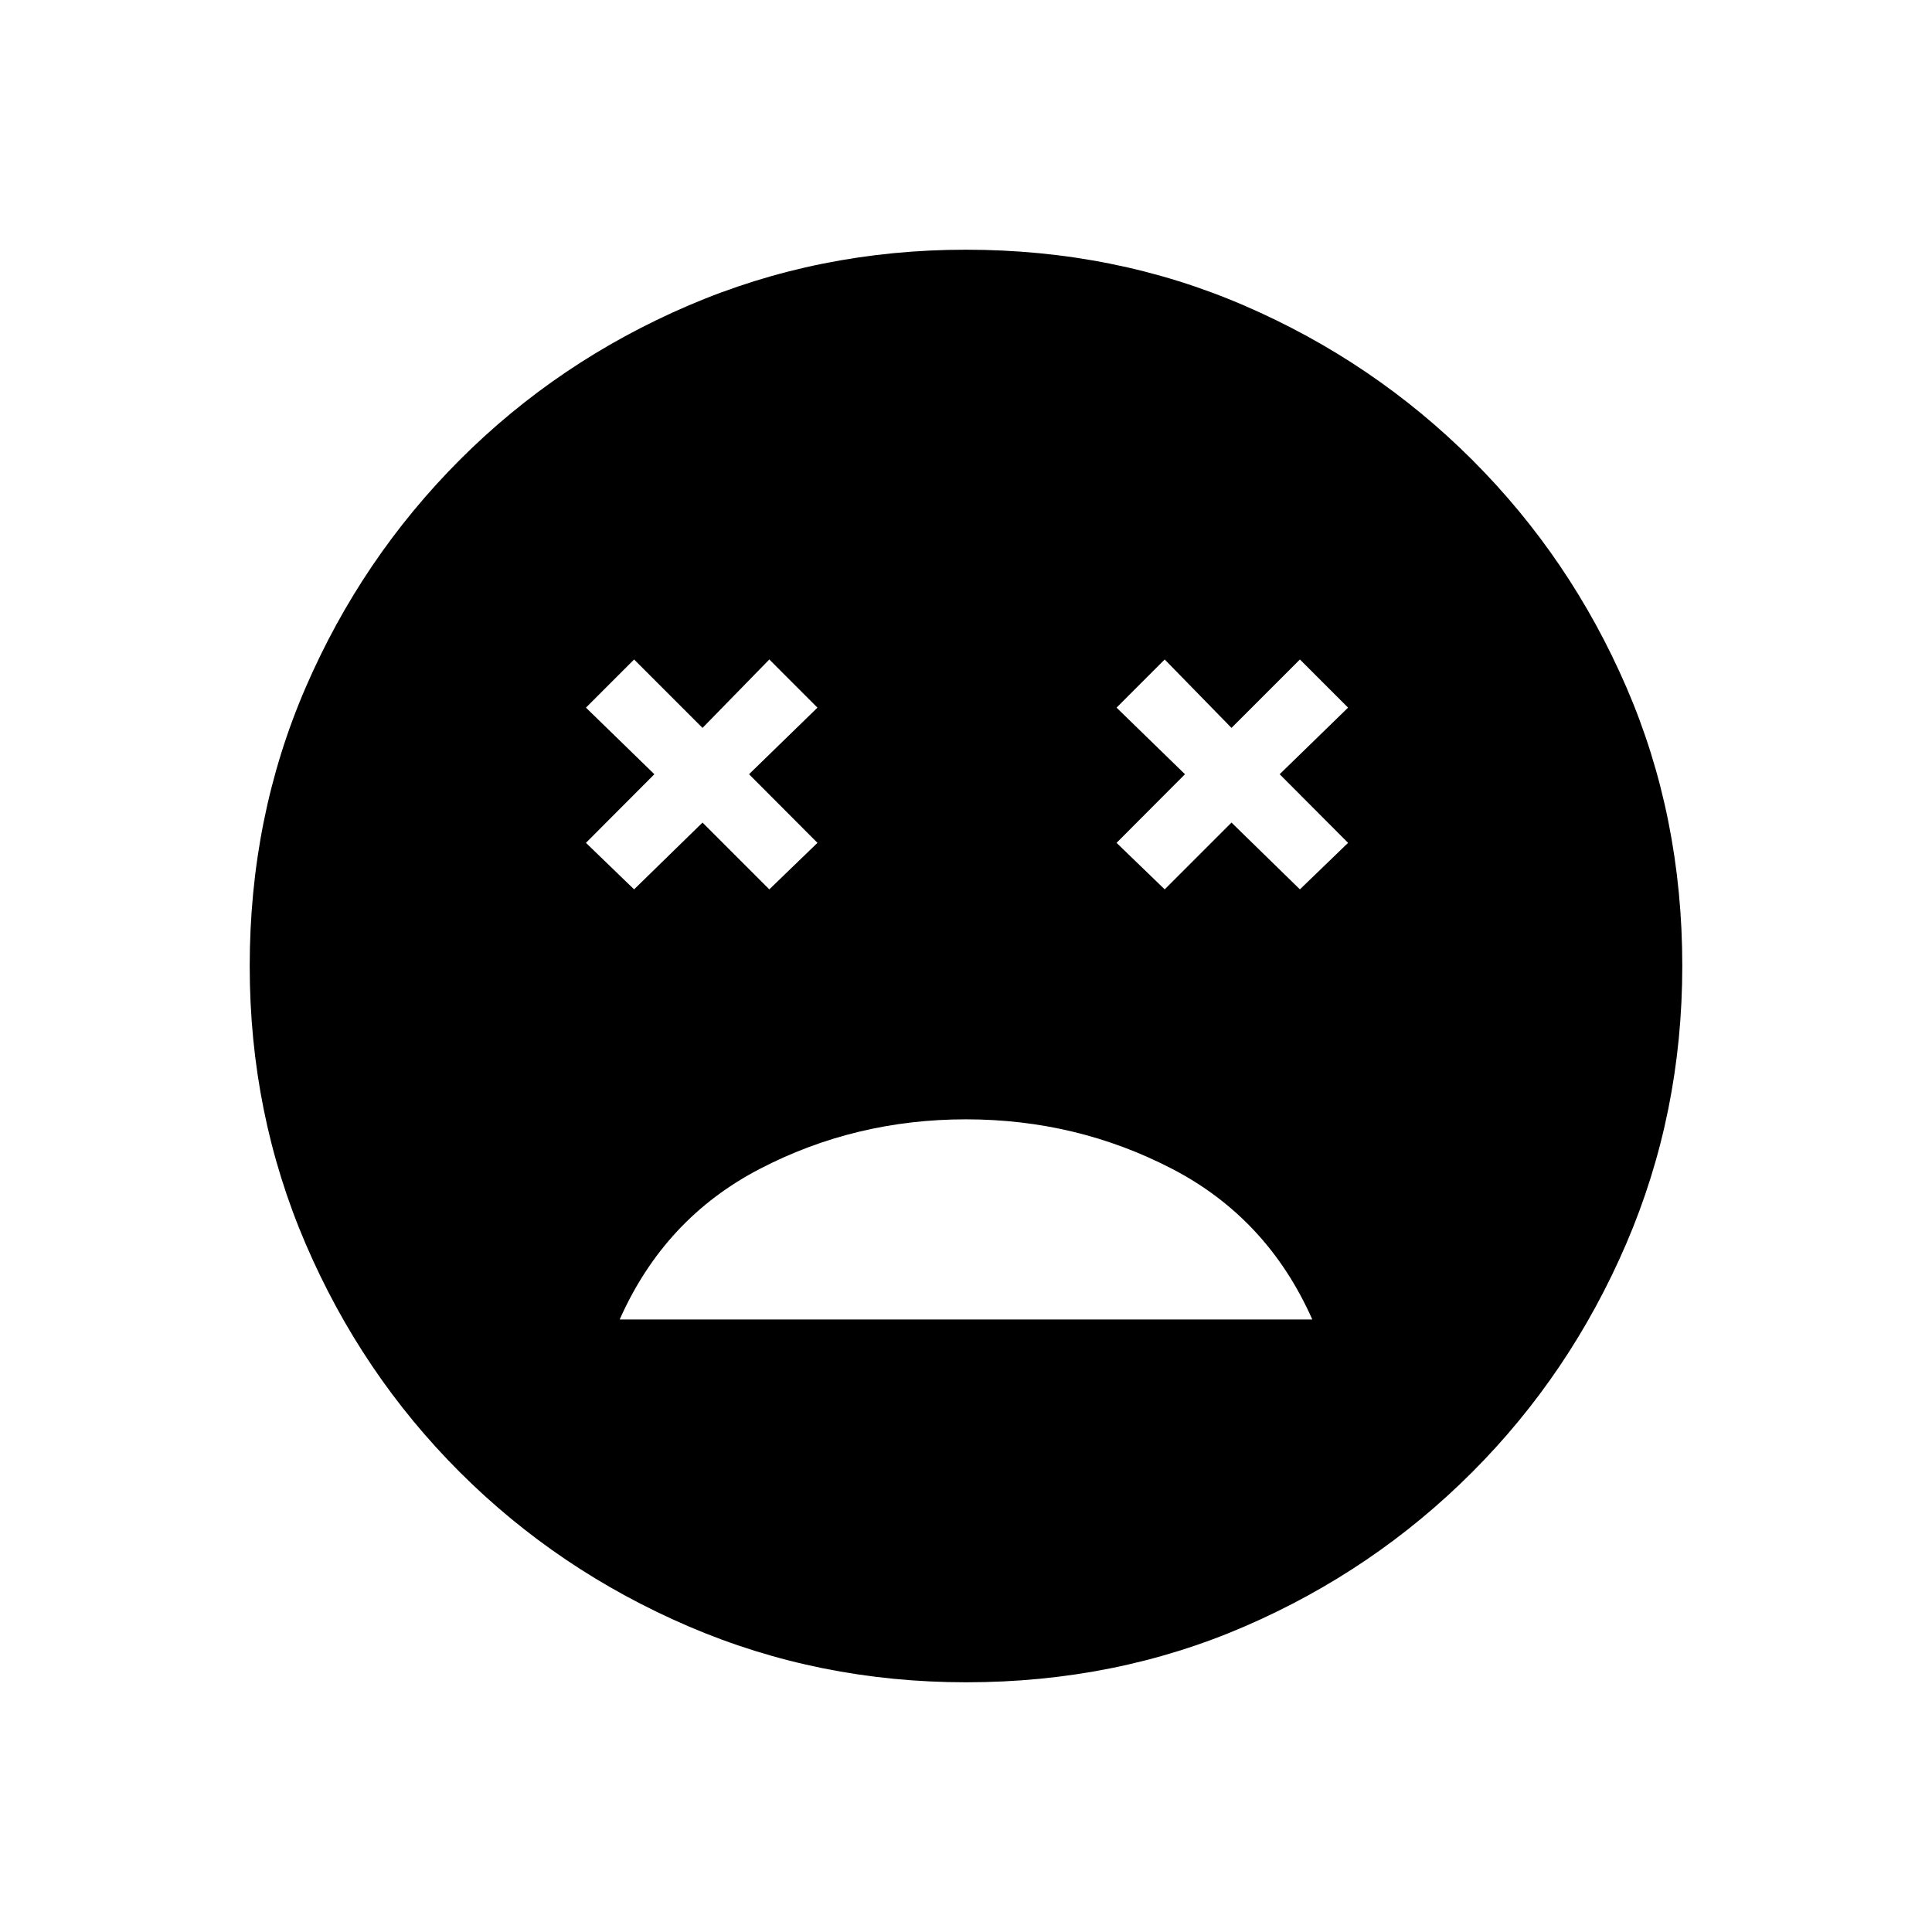 <svg xmlns="http://www.w3.org/2000/svg" height="20" viewBox="0 -960 960 960" width="20"><path d="M479.99-403.81q-54.99 0-102.37 24.58-47.39 24.58-69.7 74.88h344.16q-22.31-50.3-69.71-74.88-47.4-24.58-102.38-24.58ZM315.08-518.08l34-33.19 33.19 33.19 23.92-23.11-34-34.1 34-33.09-23.92-23.93-33.19 34-34-34-23.93 23.93 34 33.09-34 34.1 23.93 23.11Zm263.65 0 33.19-33.19 34 33.19 23.93-23.11-34-34.1 34-33.09-23.93-23.93-34 34-33.19-34-23.92 23.93 34 33.09-34 34.1 23.92 23.11Zm-98.64 394q-73.24 0-138-27.81-64.75-27.81-113.6-76.59-48.85-48.79-76.63-113.49-27.78-64.69-27.78-137.94 0-74.24 27.81-138.5 27.81-64.25 76.59-113.1 48.79-48.85 113.49-76.63 64.69-27.78 137.94-27.78 74.24 0 138.5 27.81 64.25 27.81 113.1 76.59 48.85 48.79 76.63 112.99 27.78 64.19 27.78 138.44 0 73.24-27.81 138-27.81 64.75-76.59 113.6-48.79 48.85-112.99 76.63-64.19 27.78-138.44 27.78Z"/></svg>